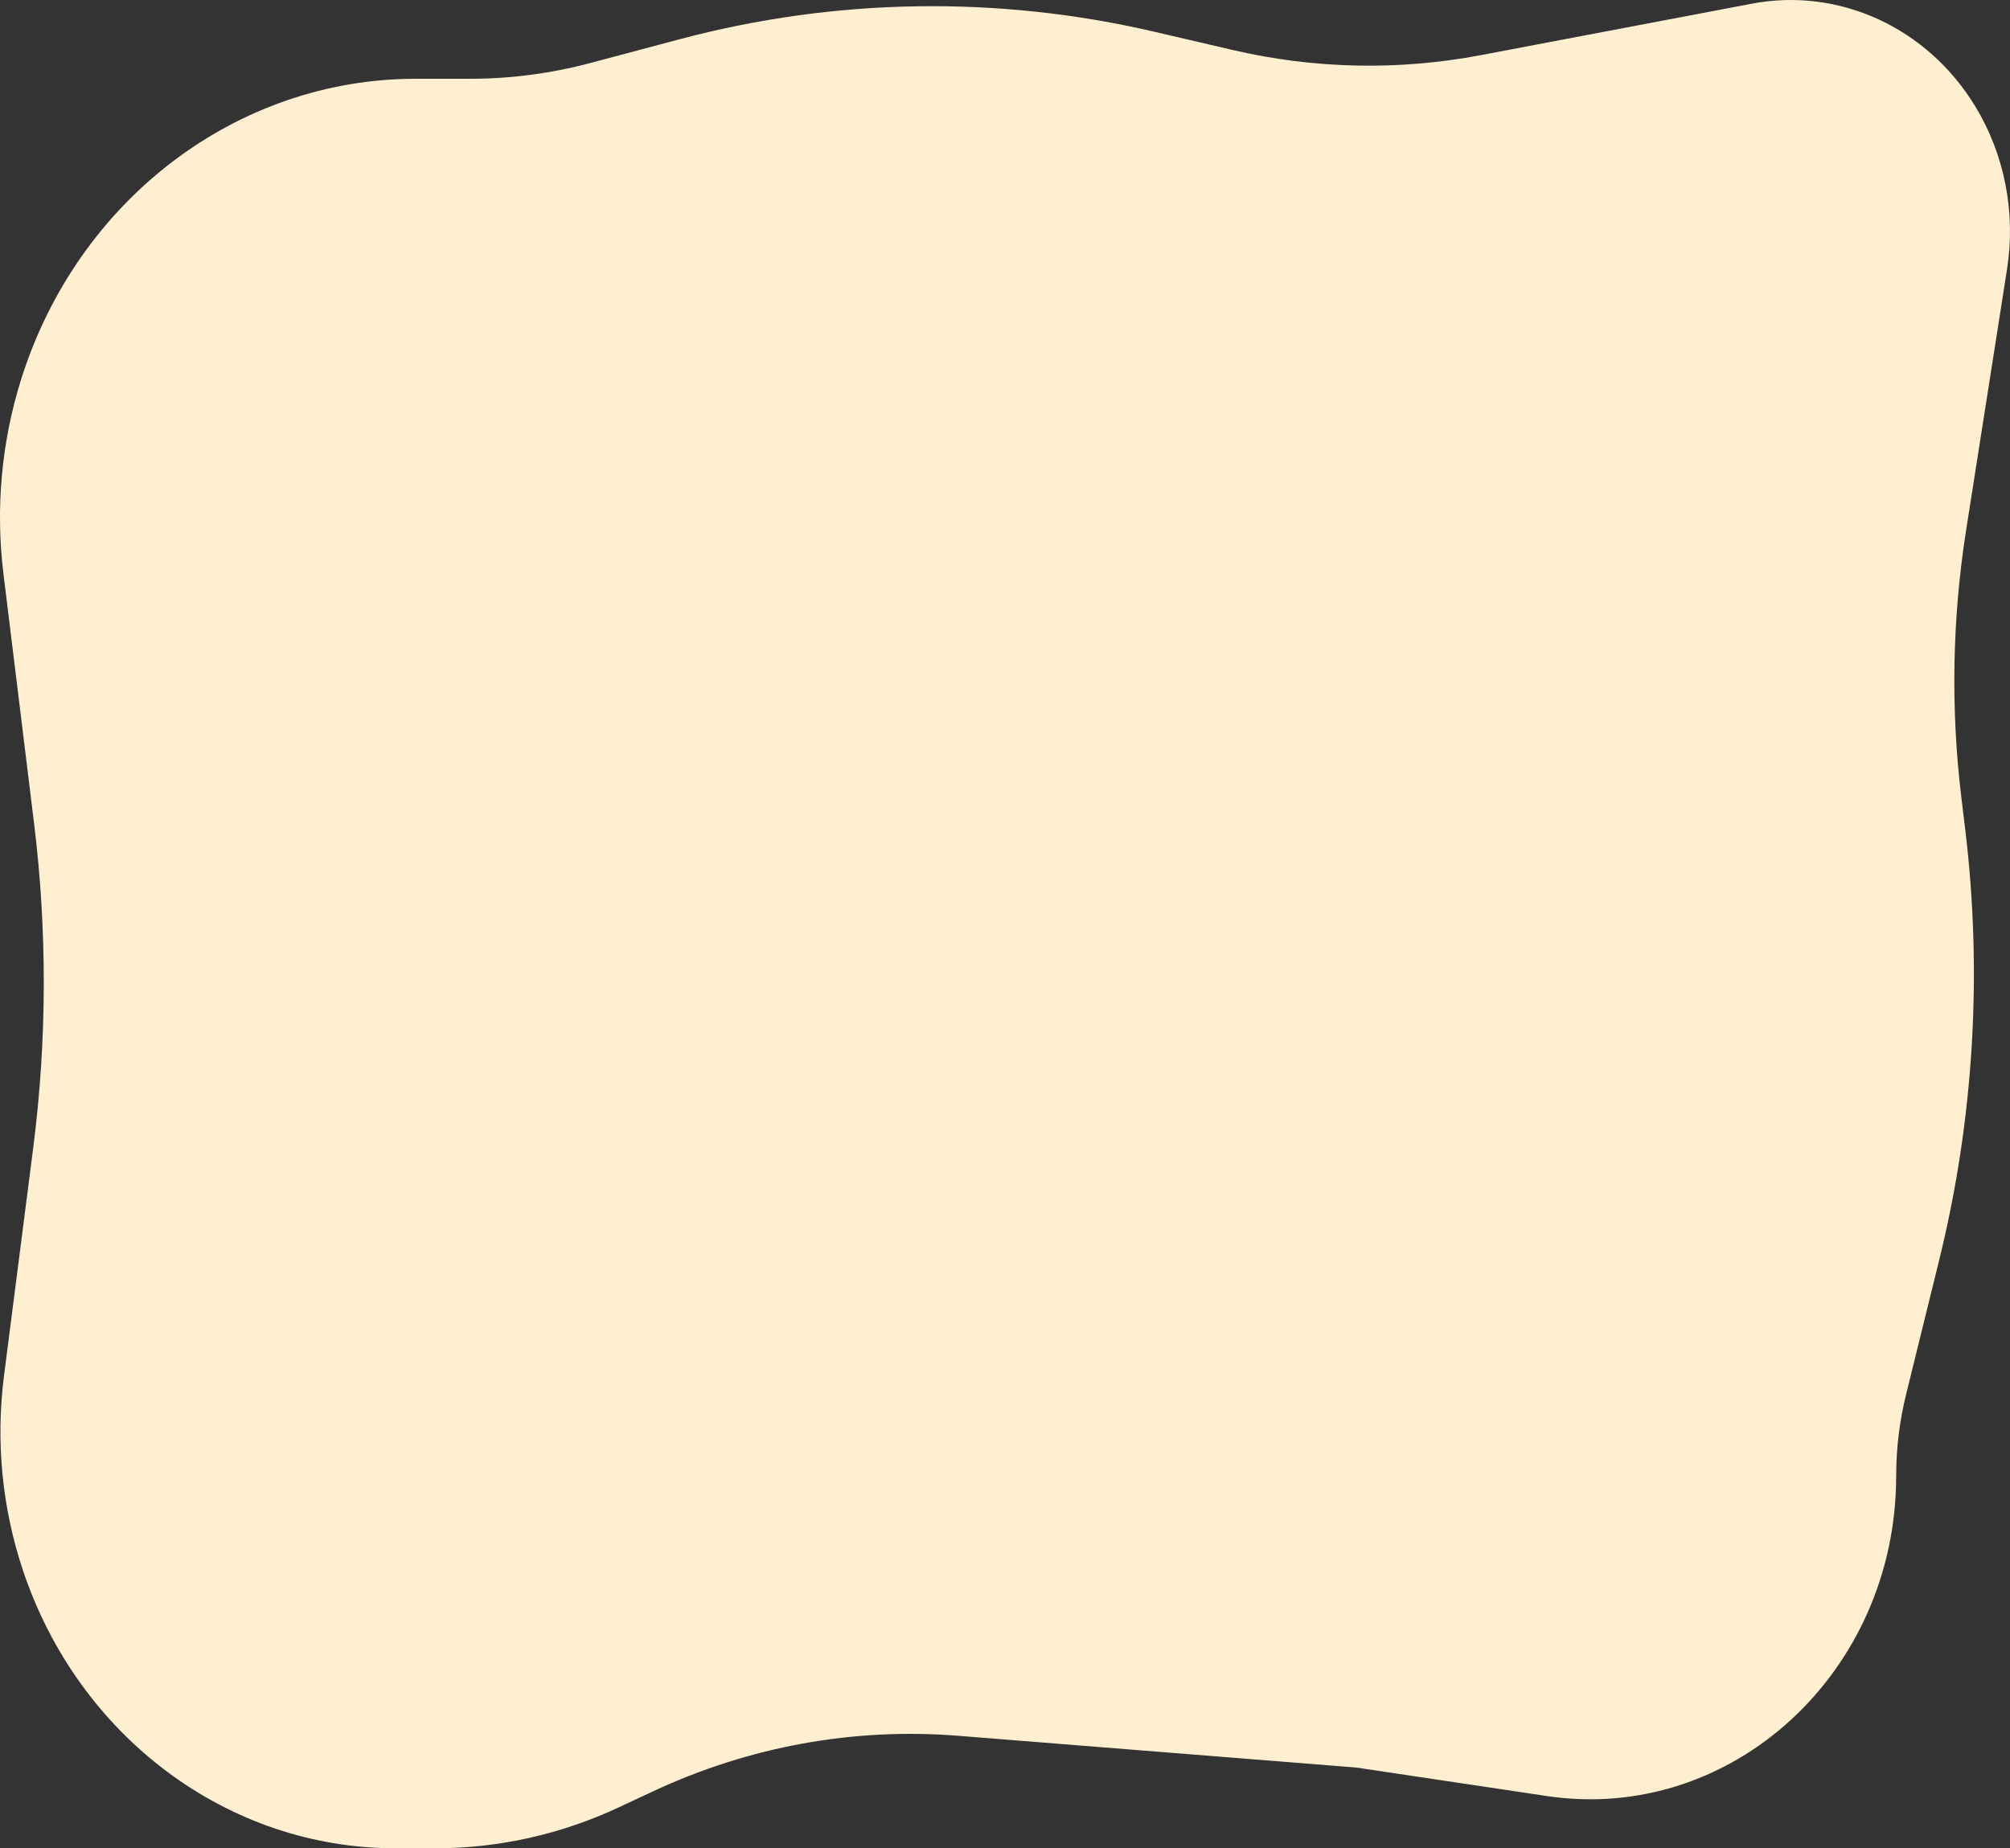 <svg width="598" height="550" viewBox="0 0 598 550" fill="none" xmlns="http://www.w3.org/2000/svg">
<rect x="0" y="0" width="598" height="550" fill="#333333" stroke="none"/>
<path d="M9.887 341.53L1.188 409.434C-1.307 428.915 0.623 448.743 6.821 467.282C23.392 516.85 67.786 550 117.594 550H129.6C148.328 550 166.85 545.871 183.978 537.876L194.468 532.979C222.913 519.703 254.025 514.05 285.039 516.525L403.523 525.98L460.204 534.456C515.076 542.664 564.134 497.715 564.134 439.226C564.134 431.062 565.122 422.93 567.065 415.028L576.922 375.01C587.229 333.18 589.858 289.656 584.671 246.784L583.531 237.338C580.334 210.935 580.804 184.182 584.922 157.921L597.126 80.056C599.76 63.246 596.39 46.001 587.674 31.66C573.423 8.226 547.204 -3.84 521.235 1.091L440.548 16.412C416.107 21.053 391.037 20.534 366.788 14.886L343.475 9.457C296.853 -1.402 248.475 -0.64 202.181 11.683L175.594 18.76C163.911 21.869 151.909 23.442 139.86 23.442H123.691C70.42 23.442 23.132 59.436 6.321 112.781C0.444 131.429 -1.367 151.237 1.023 170.728L10.145 245.101C14.072 277.116 13.985 309.538 9.887 341.53Z" fill="#FFEFD1"/>
</svg>

